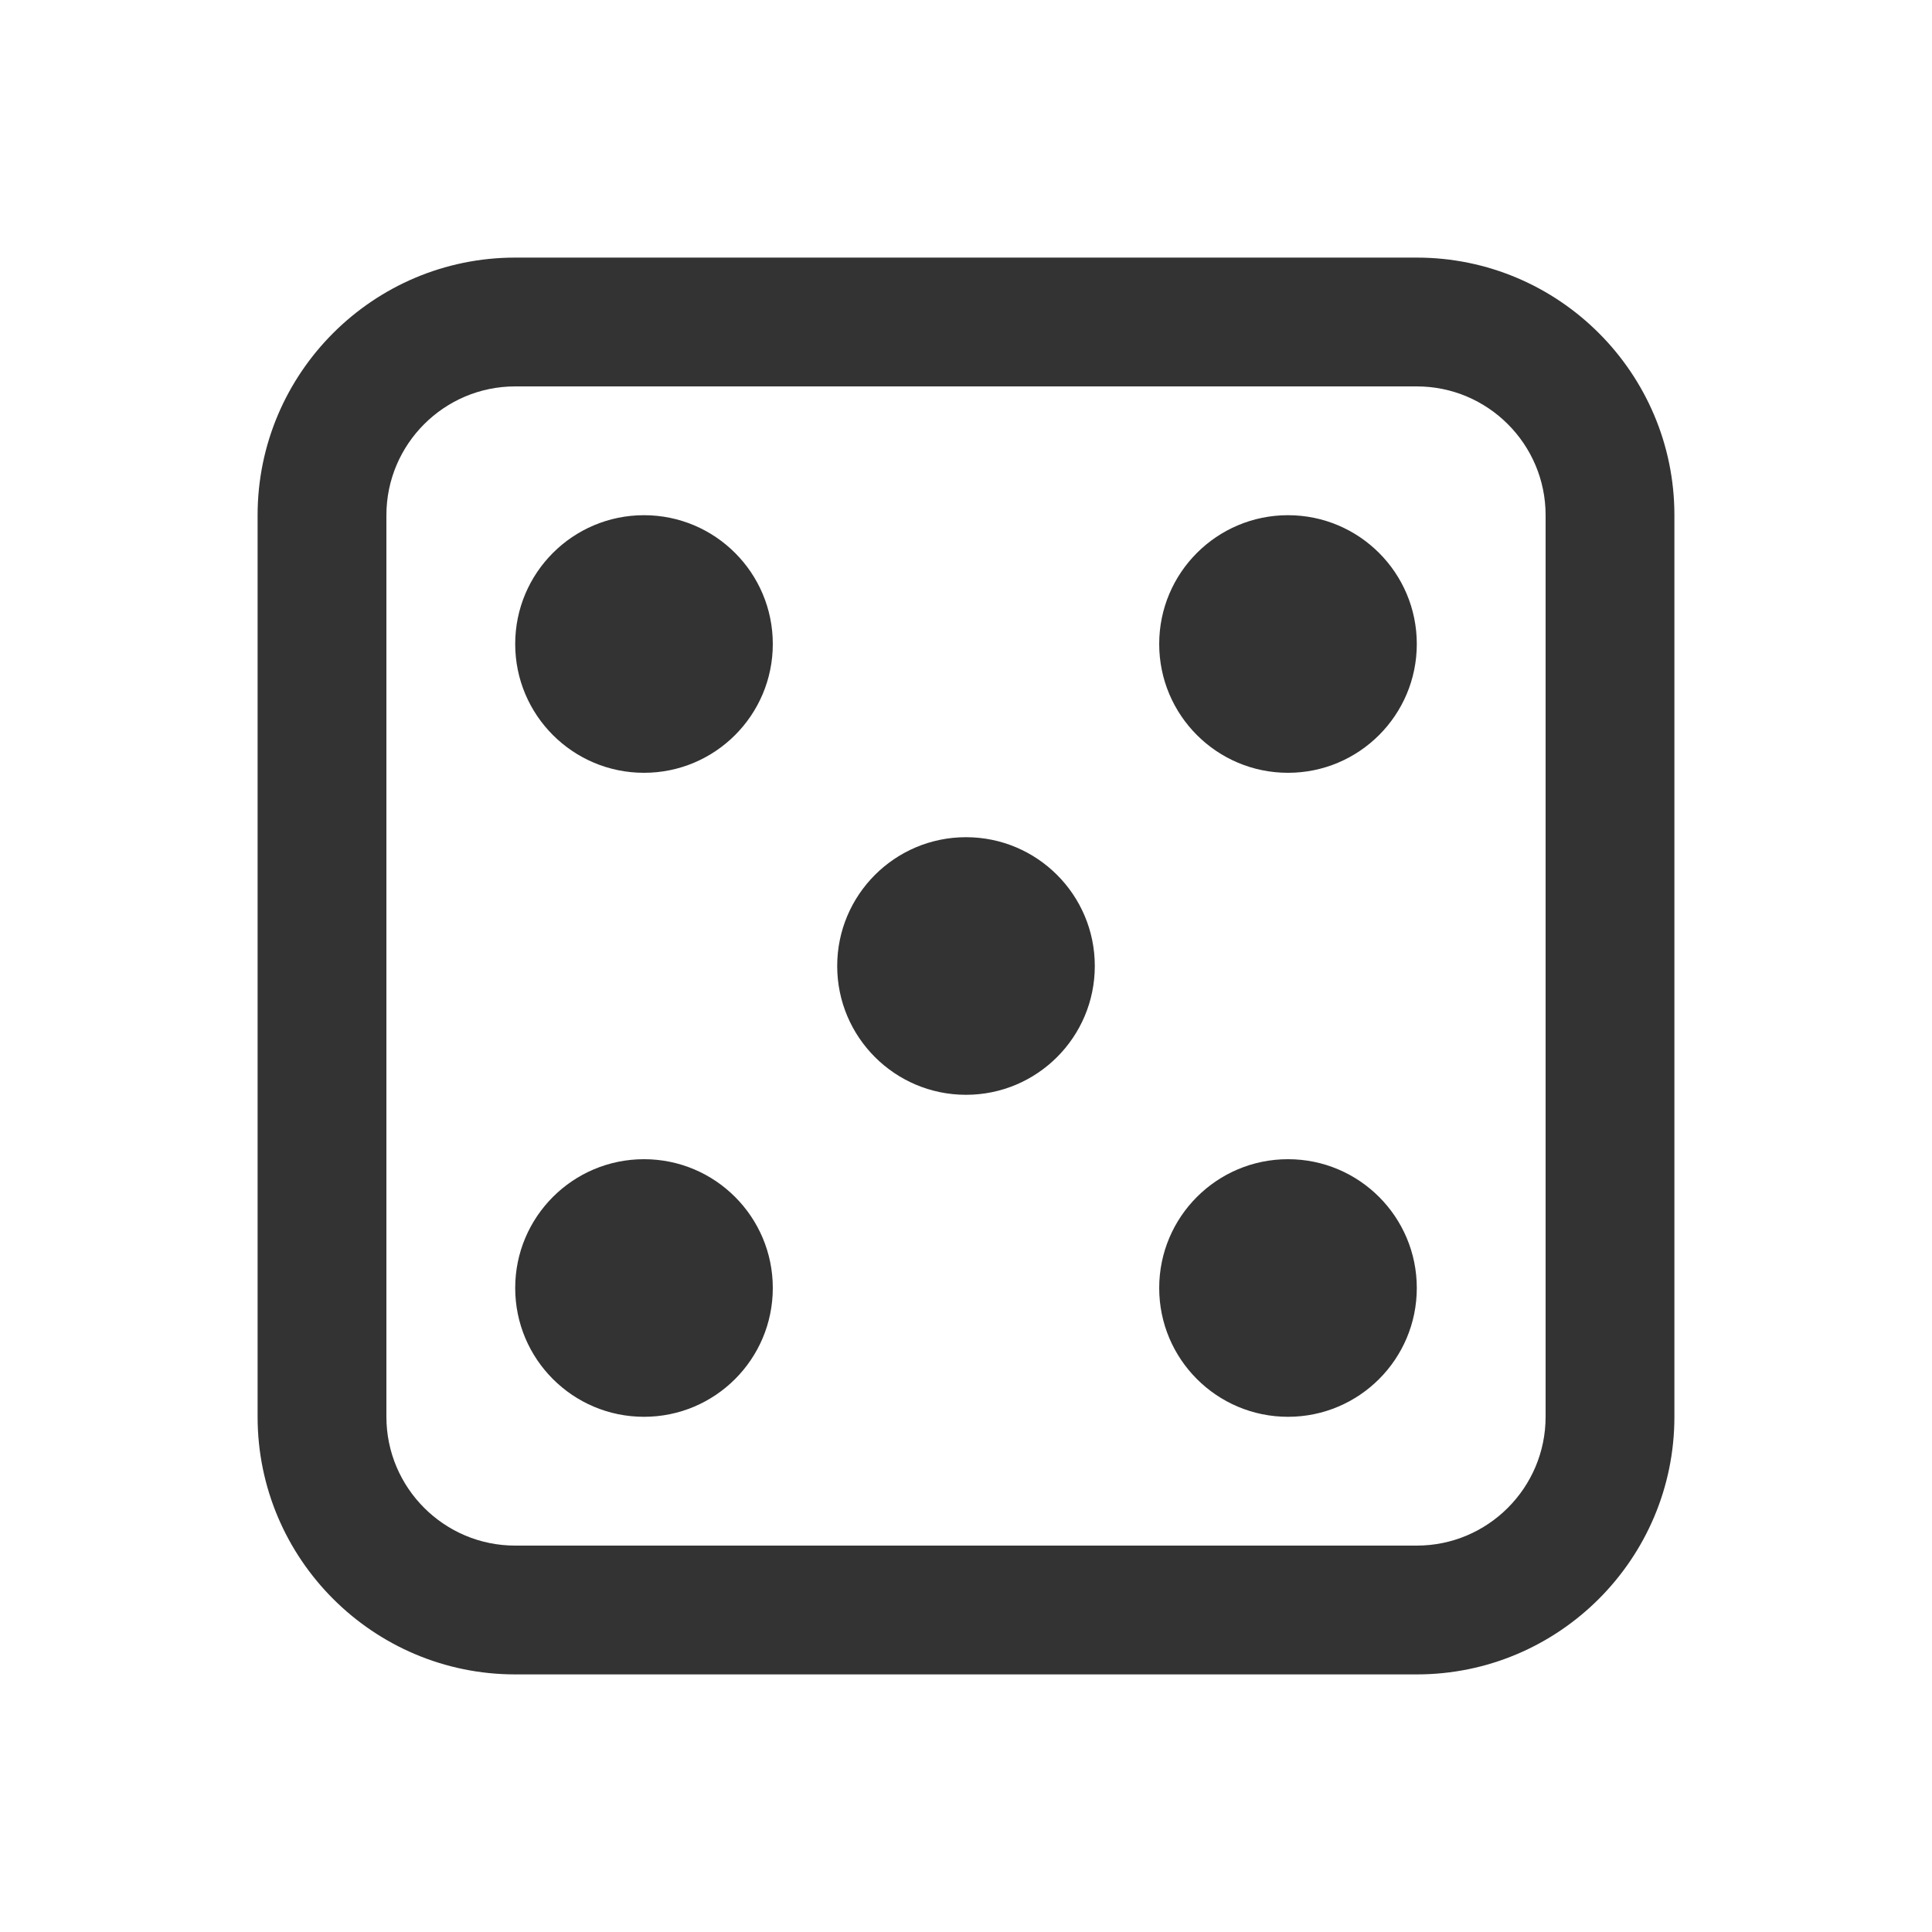 <svg xmlns="http://www.w3.org/2000/svg" viewBox="0 0 30 30"><style>.st2{fill:#333}</style><g id="Layer_1"><circle class="st2" cx="15" cy="15" r="2"/><circle class="st2" cx="10" cy="10" r="2"/><circle class="st2" cx="10" cy="20" r="2"/><circle class="st2" cx="20" cy="10" r="2"/><circle class="st2" cx="20" cy="20" r="2"/><path class="st2" d="M22 4H8C5.794 4 4 5.794 4 8v14c0 2.206 1.794 4 4 4h14c2.206 0 4-1.794 4-4V8c0-2.206-1.794-4-4-4zm2 18c0 1.103-.897 2-2 2H8c-1.103 0-2-.897-2-2V8c0-1.103.897-2 2-2h14c1.103 0 2 .897 2 2v14z"/></g></svg>
